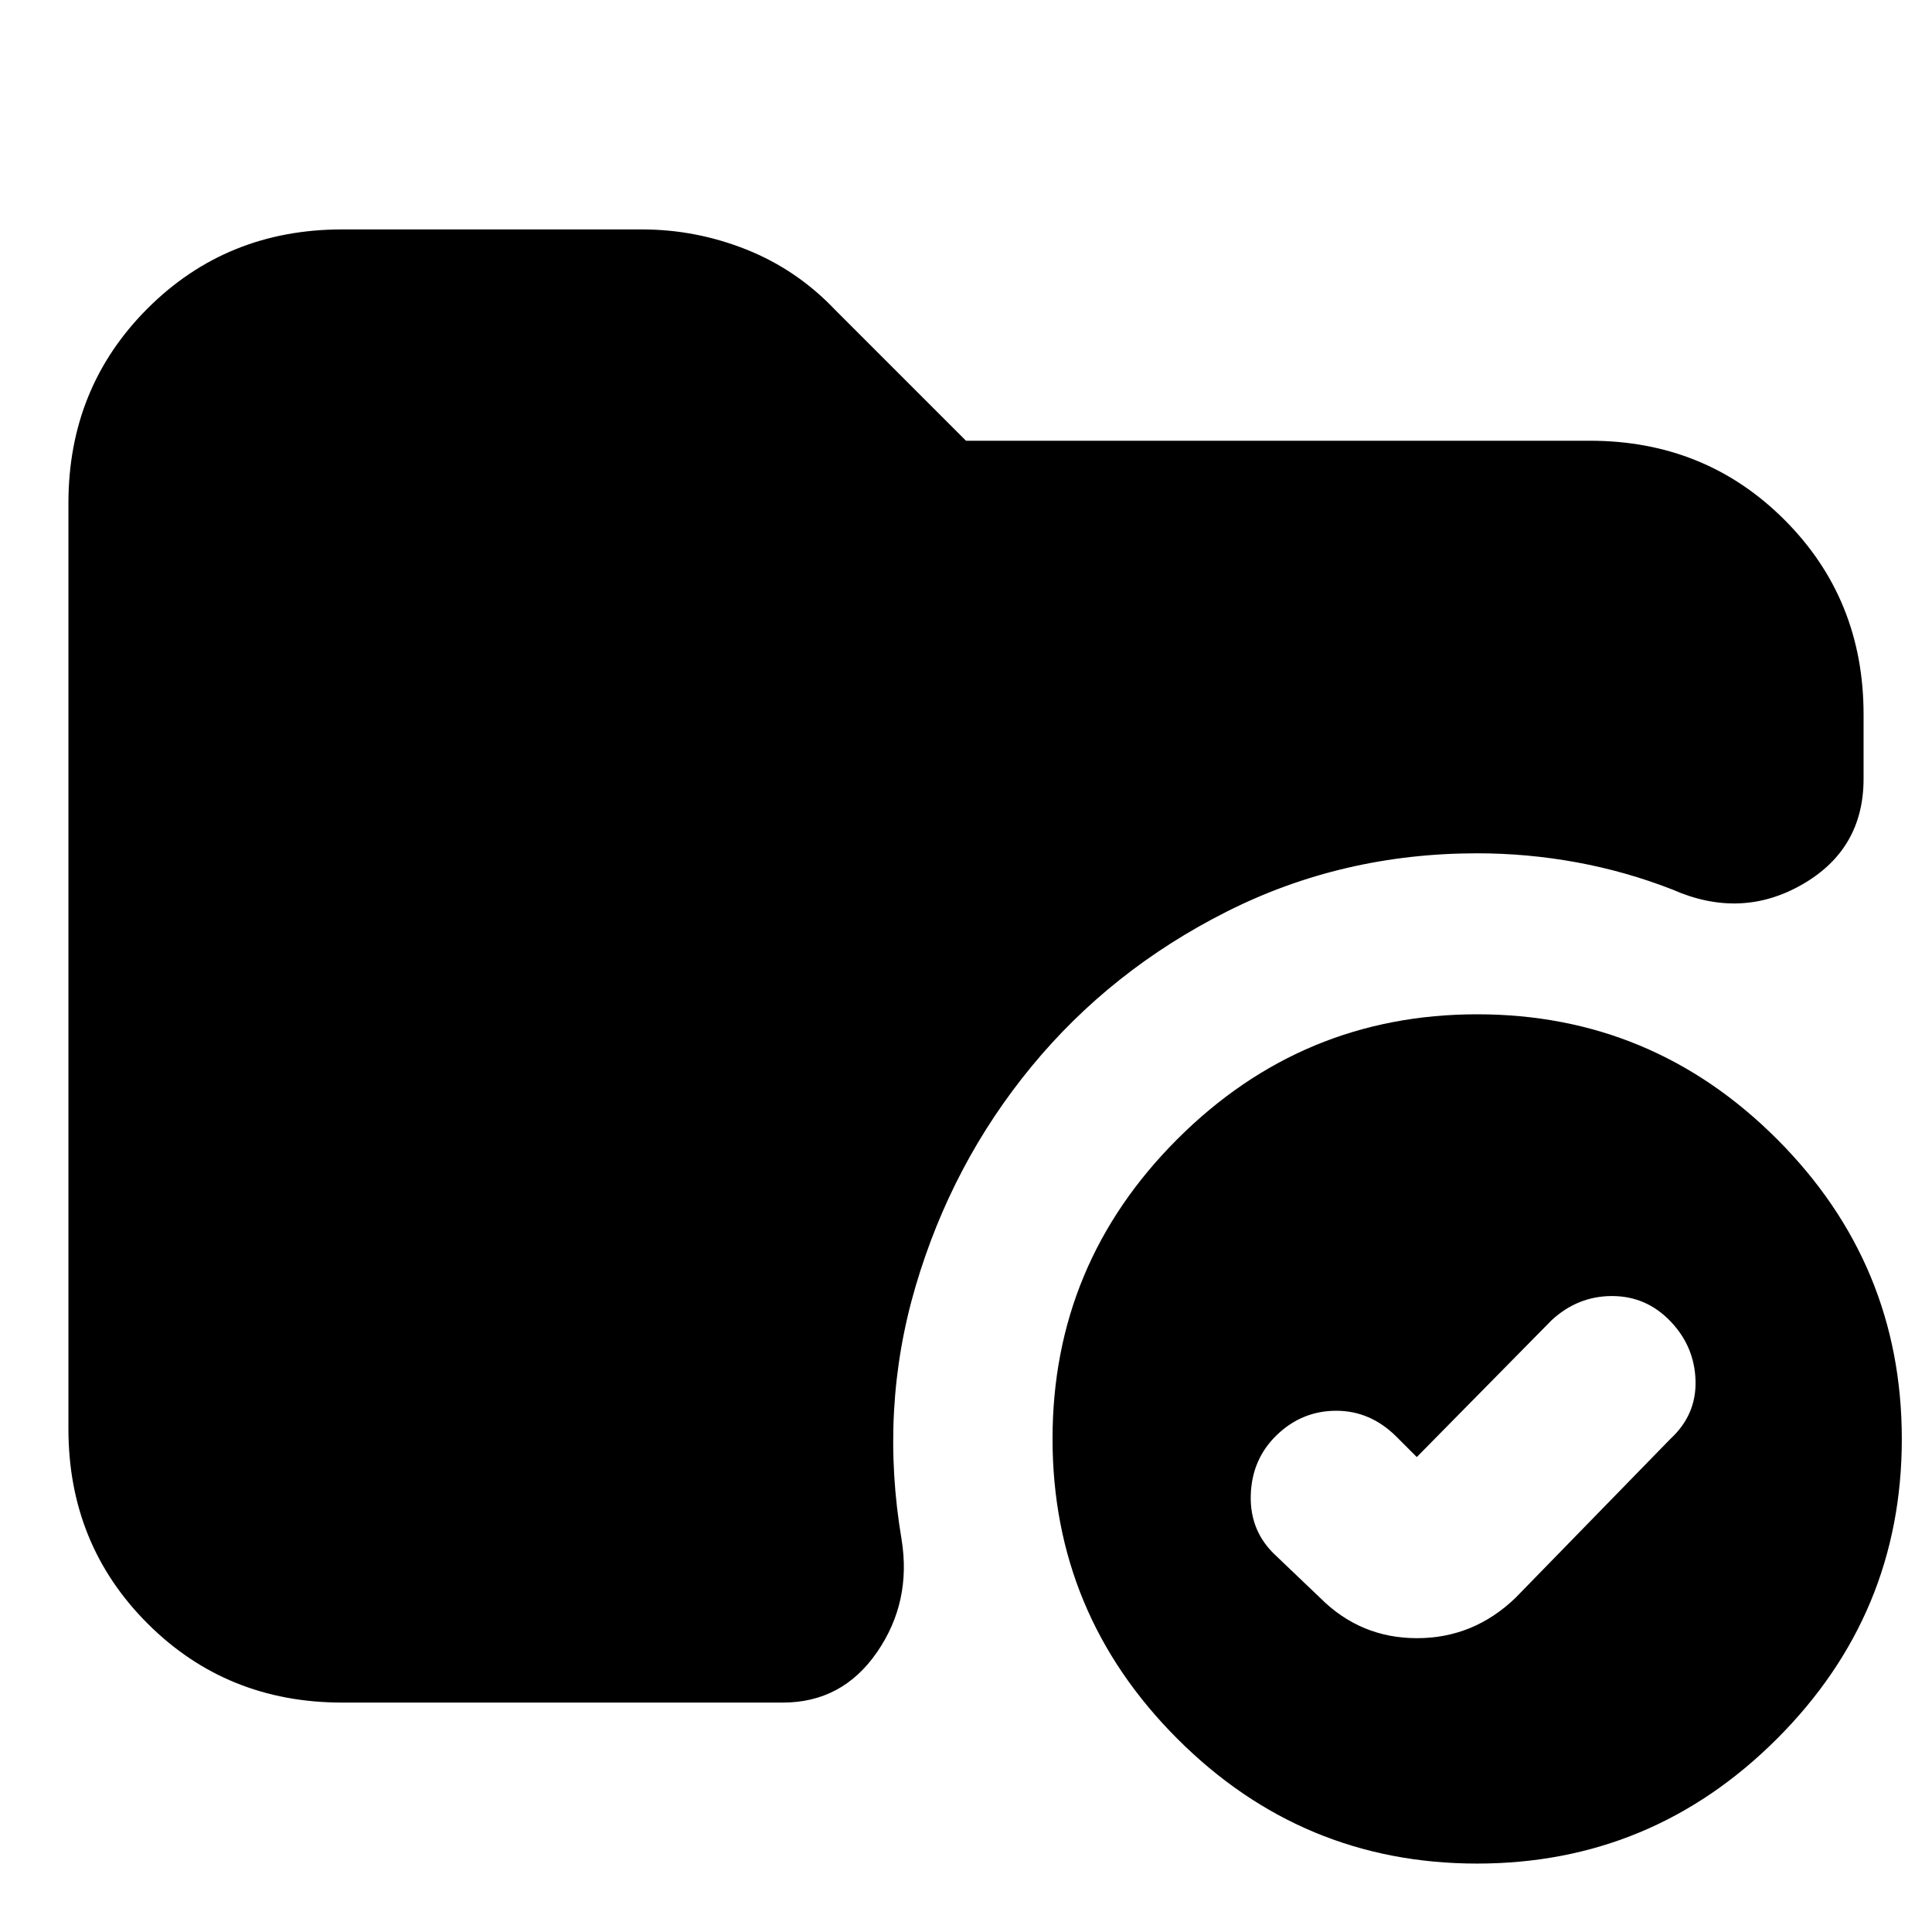 <svg xmlns="http://www.w3.org/2000/svg" height="24" viewBox="0 -960 960 960" width="24"><path d="M170-114q-57.4 0-96.7-39.3Q34-192.6 34-250v-460q0-57.4 39.3-96.7Q112.6-846 170-846h149q26.8 0 51.9 10 25.1 10 44.1 30l65 65h310q57.4 0 96.7 39.3Q926-662.4 926-605v32q0 35-30.5 52.5T831-518q-23.04-9-47.52-13.5Q759-536 734-536q-66.97 0-124.49 29-57.51 29-97.01 77Q473-382 455-321t-7 126q5 31-12.24 56-17.25 25-46.76 25H170Zm563.96 80Q647-34 585-96.04q-62-62.04-62-149Q523-332 585.04-394q62.04-62 149-62Q821-456 883-393.96q62 62.04 62 149Q945-158 882.96-96q-62.04 62-149 62ZM656-166q20 20 48.09 20 28.09 0 48.91-20l77-79q13-12 12.5-29T830-303.5Q818-316 801-316t-30 12l-67 68-10-10q-13-13-30-13t-29.5 12q-12.5 12-13 30t12.5 30l22 21Z"/></svg>